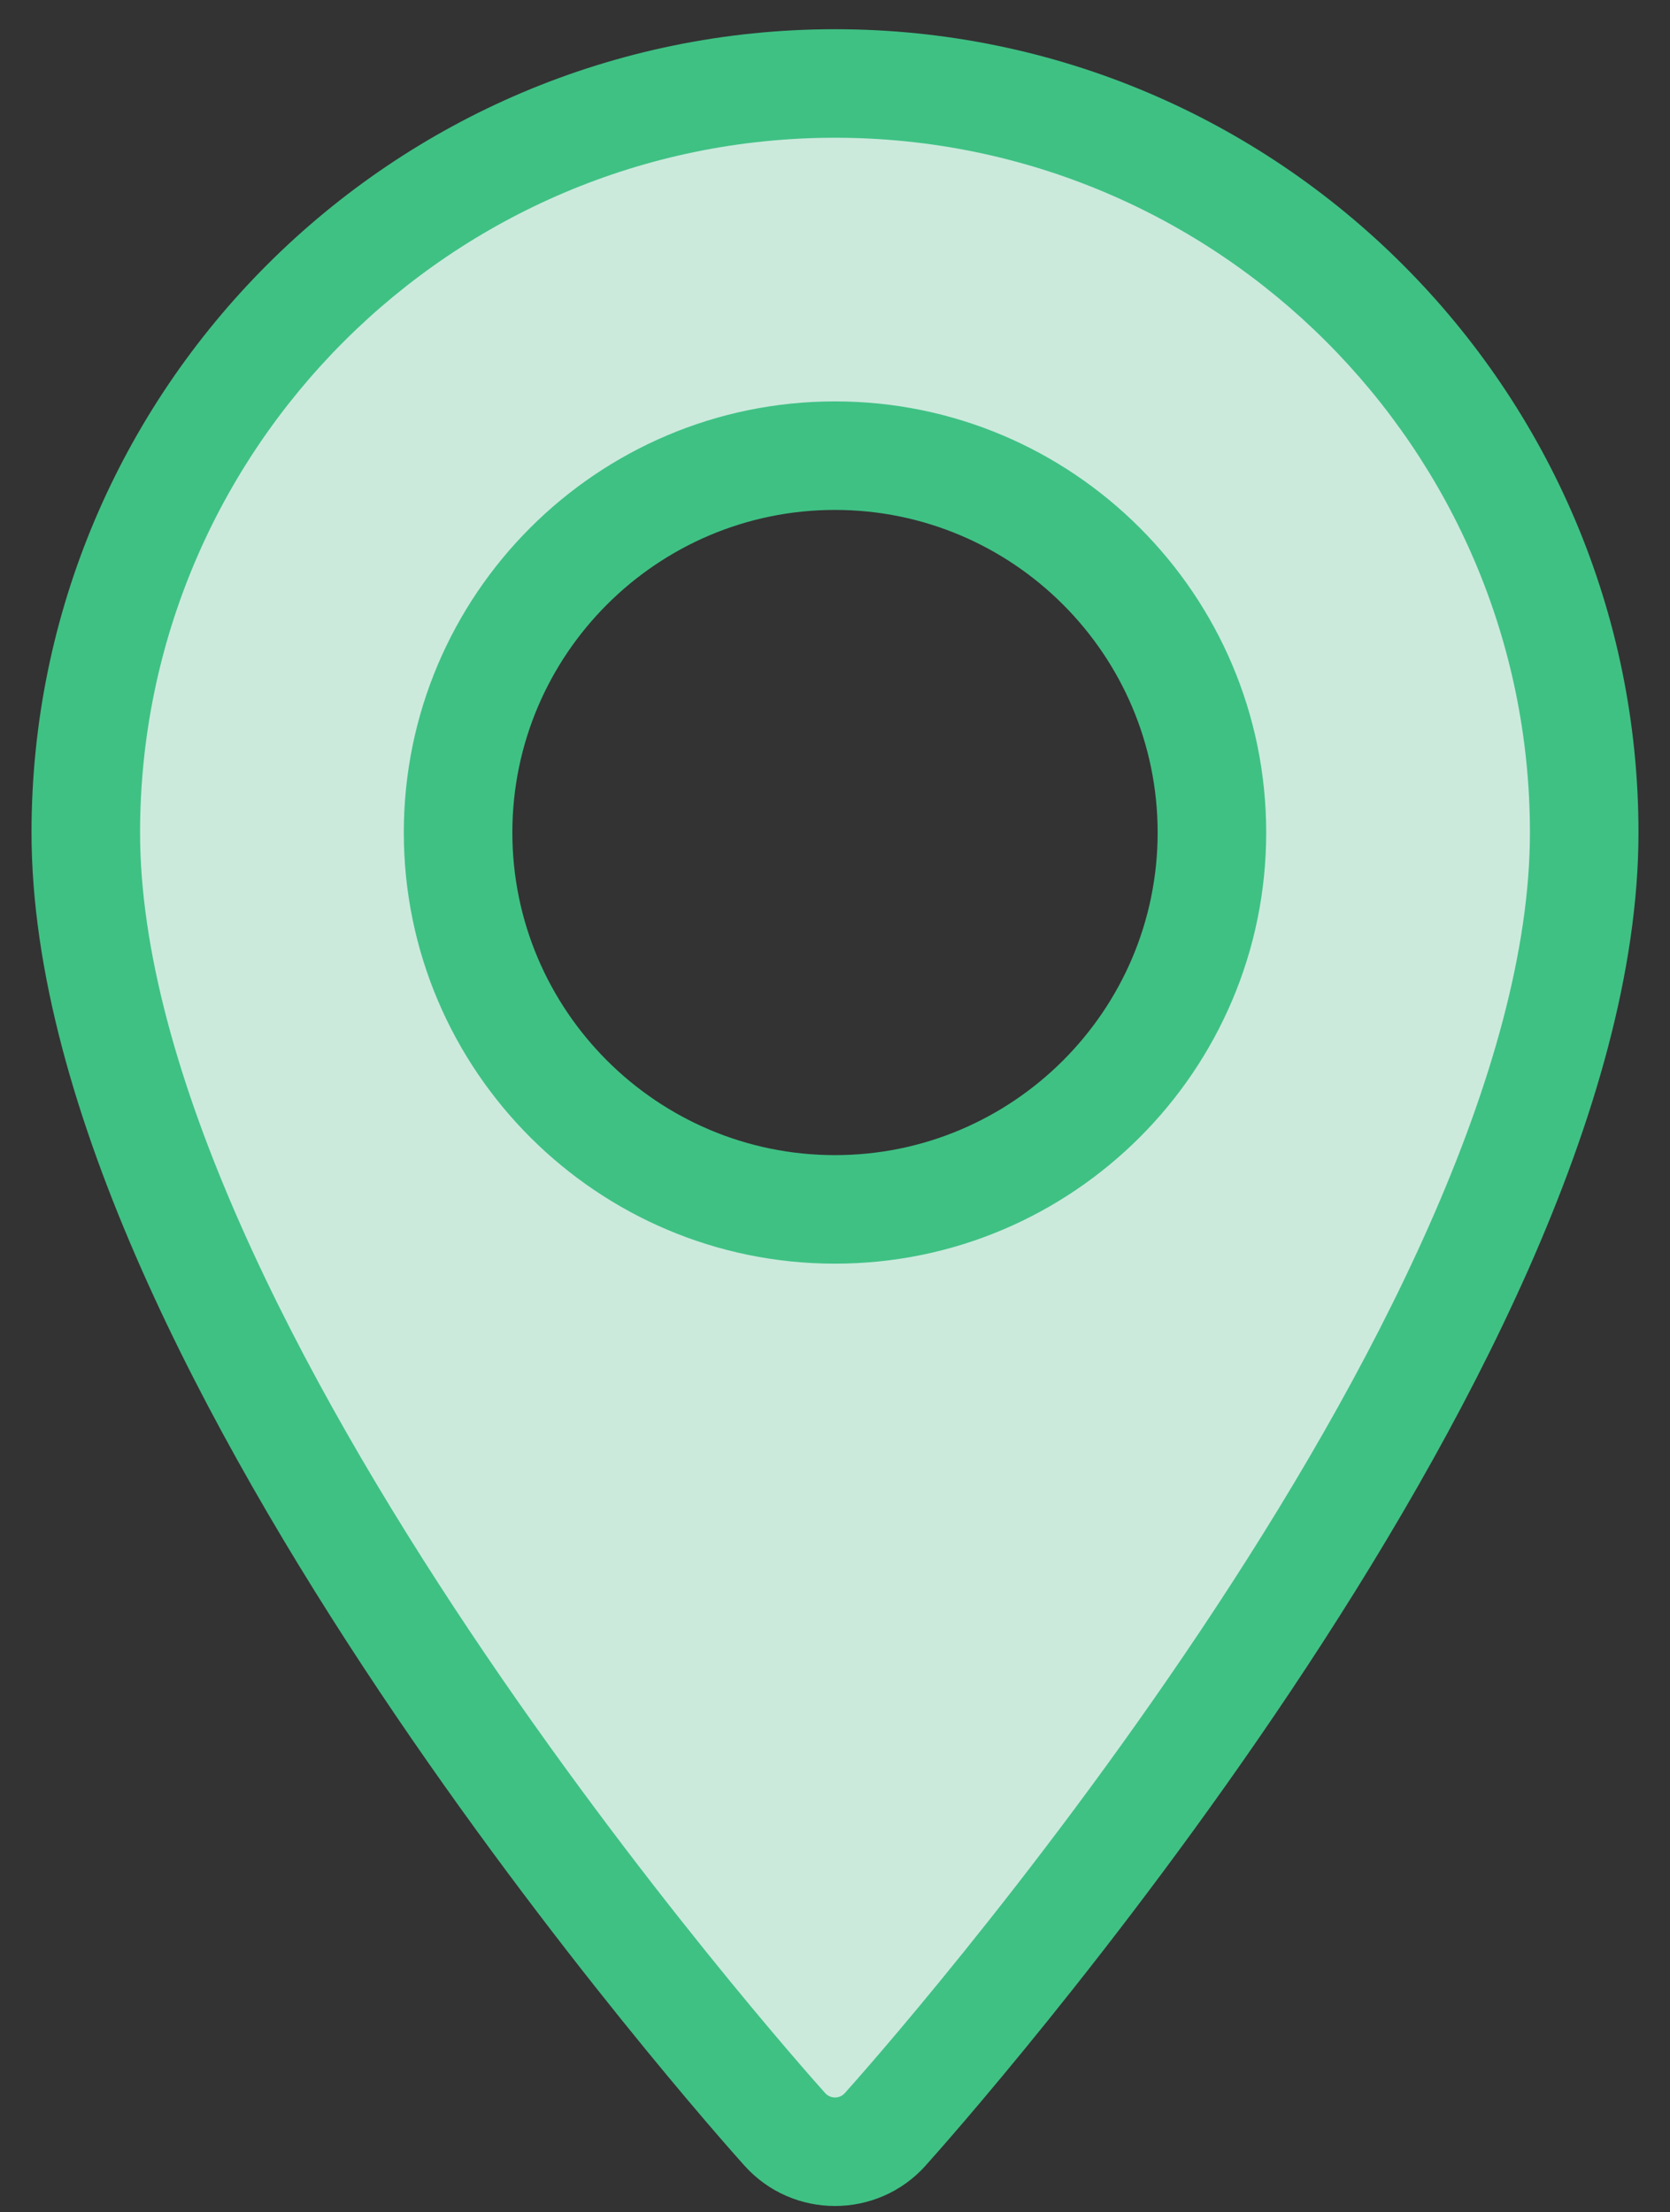 <svg width="40" height="53" viewBox="0 0 40 53" fill="none" xmlns="http://www.w3.org/2000/svg">
<rect x="0" y="0" width="40" height="53" fill="#333333" stroke="none"/>
<g opacity="0.92">
<path fill-rule="evenodd" clip-rule="evenodd" d="M2.055 19.945C2.055 10.05 10.105 2 20 2C29.895 2 37.944 10.05 37.945 19.945C37.945 32.224 21.886 50.251 21.202 51.012C20.561 51.726 19.44 51.728 18.798 51.012C18.114 50.251 2.055 32.224 2.055 19.945ZM10.972 19.945C10.972 24.923 15.022 28.973 20 28.973C24.978 28.973 29.028 24.923 29.028 19.945C29.028 14.966 24.978 10.916 20 10.916C15.022 10.916 10.972 14.966 10.972 19.945Z" fill="#D8FAEA"/>
<path d="M37.945 19.945H39.245V19.944L37.945 19.945ZM21.202 51.012L20.235 50.144L20.235 50.144L21.202 51.012ZM18.798 51.012L19.765 50.144L19.765 50.144L18.798 51.012ZM20 0.7C9.387 0.7 0.755 9.332 0.755 19.945H3.355C3.355 10.768 10.823 3.3 20 3.3V0.7ZM39.245 19.944C39.244 9.332 30.613 0.7 20 0.7V3.3C29.177 3.3 36.644 10.768 36.645 19.945L39.245 19.944ZM22.169 51.881C22.53 51.48 26.761 46.73 30.911 40.52C32.985 37.415 35.057 33.918 36.614 30.398C38.163 26.894 39.245 23.273 39.245 19.945H36.645C36.645 22.756 35.719 25.993 34.236 29.346C32.76 32.684 30.774 36.044 28.749 39.075C24.698 45.139 20.558 49.784 20.235 50.144L22.169 51.881ZM17.831 51.881C18.99 53.172 21.013 53.169 22.17 51.881L20.235 50.144C20.11 50.283 19.89 50.283 19.765 50.144L17.831 51.881ZM0.755 19.945C0.755 23.273 1.837 26.894 3.386 30.398C4.943 33.918 7.015 37.415 9.089 40.52C13.239 46.73 17.47 51.48 17.831 51.881L19.765 50.144C19.442 49.784 15.302 45.139 11.251 39.075C9.226 36.044 7.24 32.684 5.764 29.346C4.281 25.993 3.355 22.756 3.355 19.945H0.755ZM20 27.673C15.74 27.673 12.272 24.205 12.272 19.945H9.672C9.672 25.641 14.304 30.273 20 30.273V27.673ZM27.728 19.945C27.728 24.205 24.26 27.673 20 27.673V30.273C25.696 30.273 30.328 25.641 30.328 19.945H27.728ZM20 12.216C24.26 12.216 27.728 15.684 27.728 19.945H30.328C30.328 14.248 25.696 9.616 20 9.616V12.216ZM12.272 19.945C12.272 15.684 15.74 12.216 20 12.216V9.616C14.304 9.616 9.672 14.248 9.672 19.945H12.272Z" fill="#40CD8B"/>
</g>
</svg>
